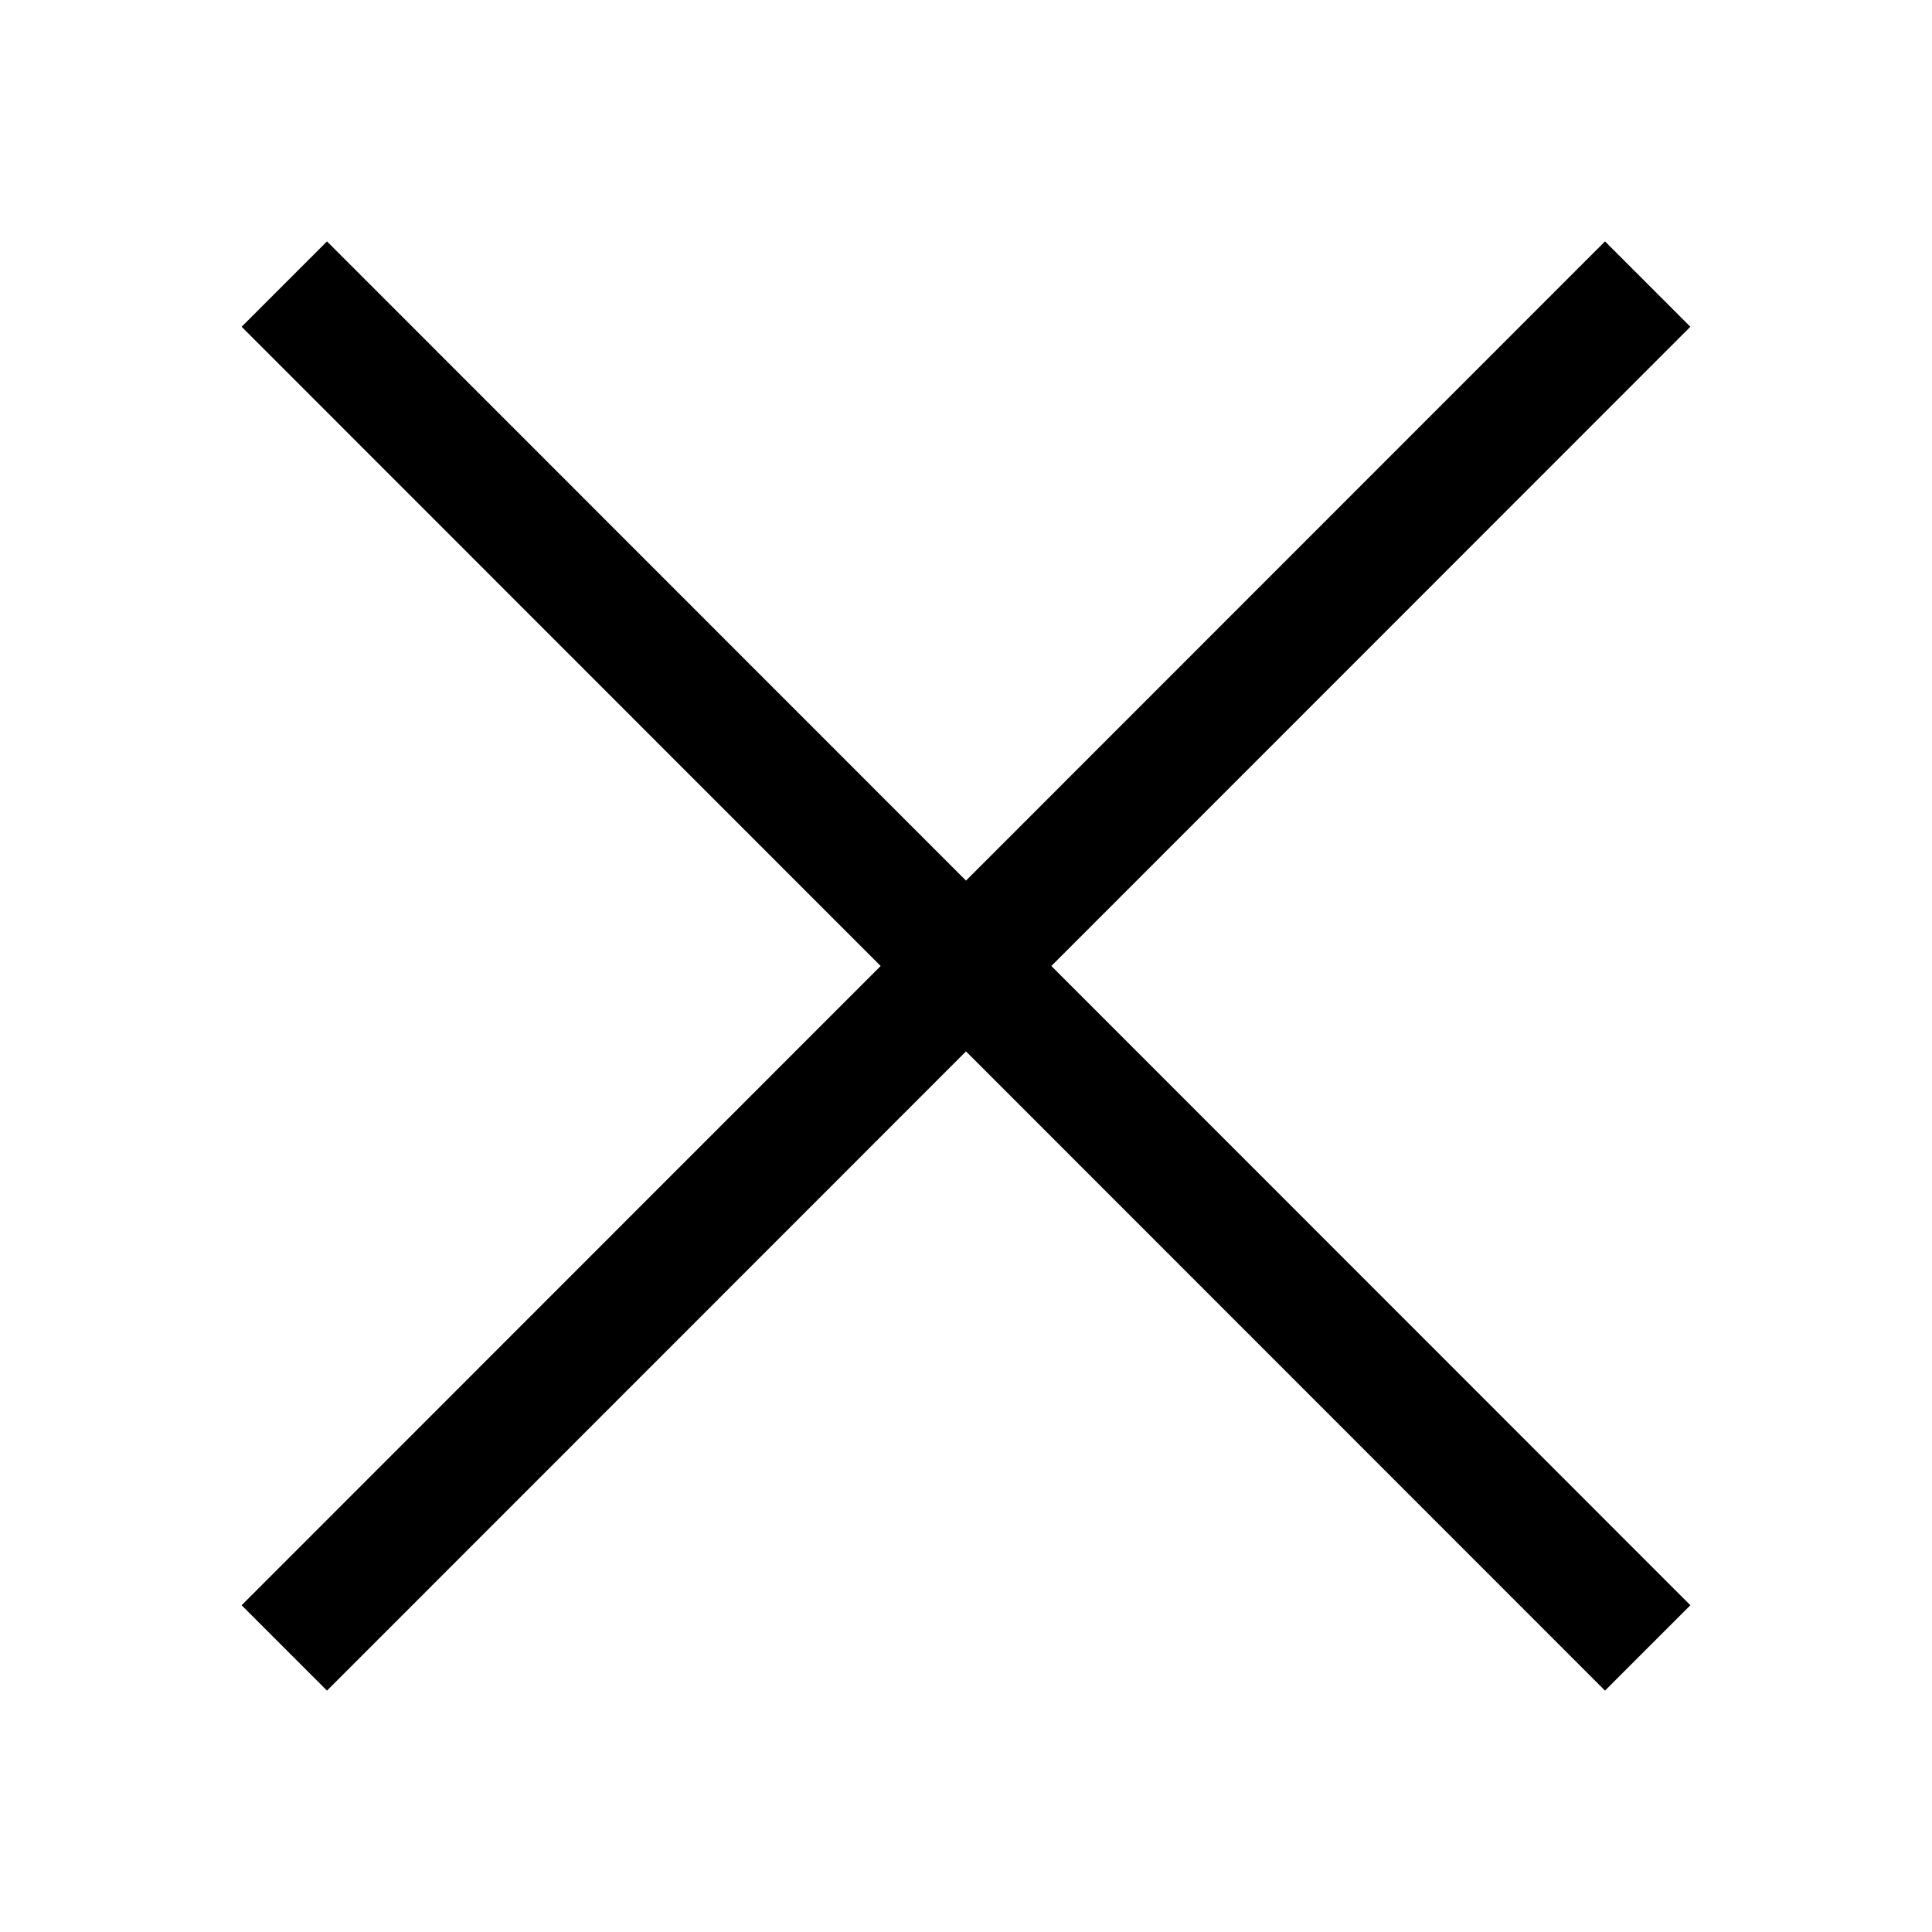 <svg xmlns="http://www.w3.org/2000/svg" width="16" height="16" viewBox="0 0 16 16">
  <path d="M2.001,2.706 L2.708,1.999 L13.999,13.294 L13.292,14.001 L2.001,2.706 Z M2.708,14.001 L2.001,13.294 L13.292,1.999 L13.999,2.706 L2.708,14.001 Z"/>
</svg>
